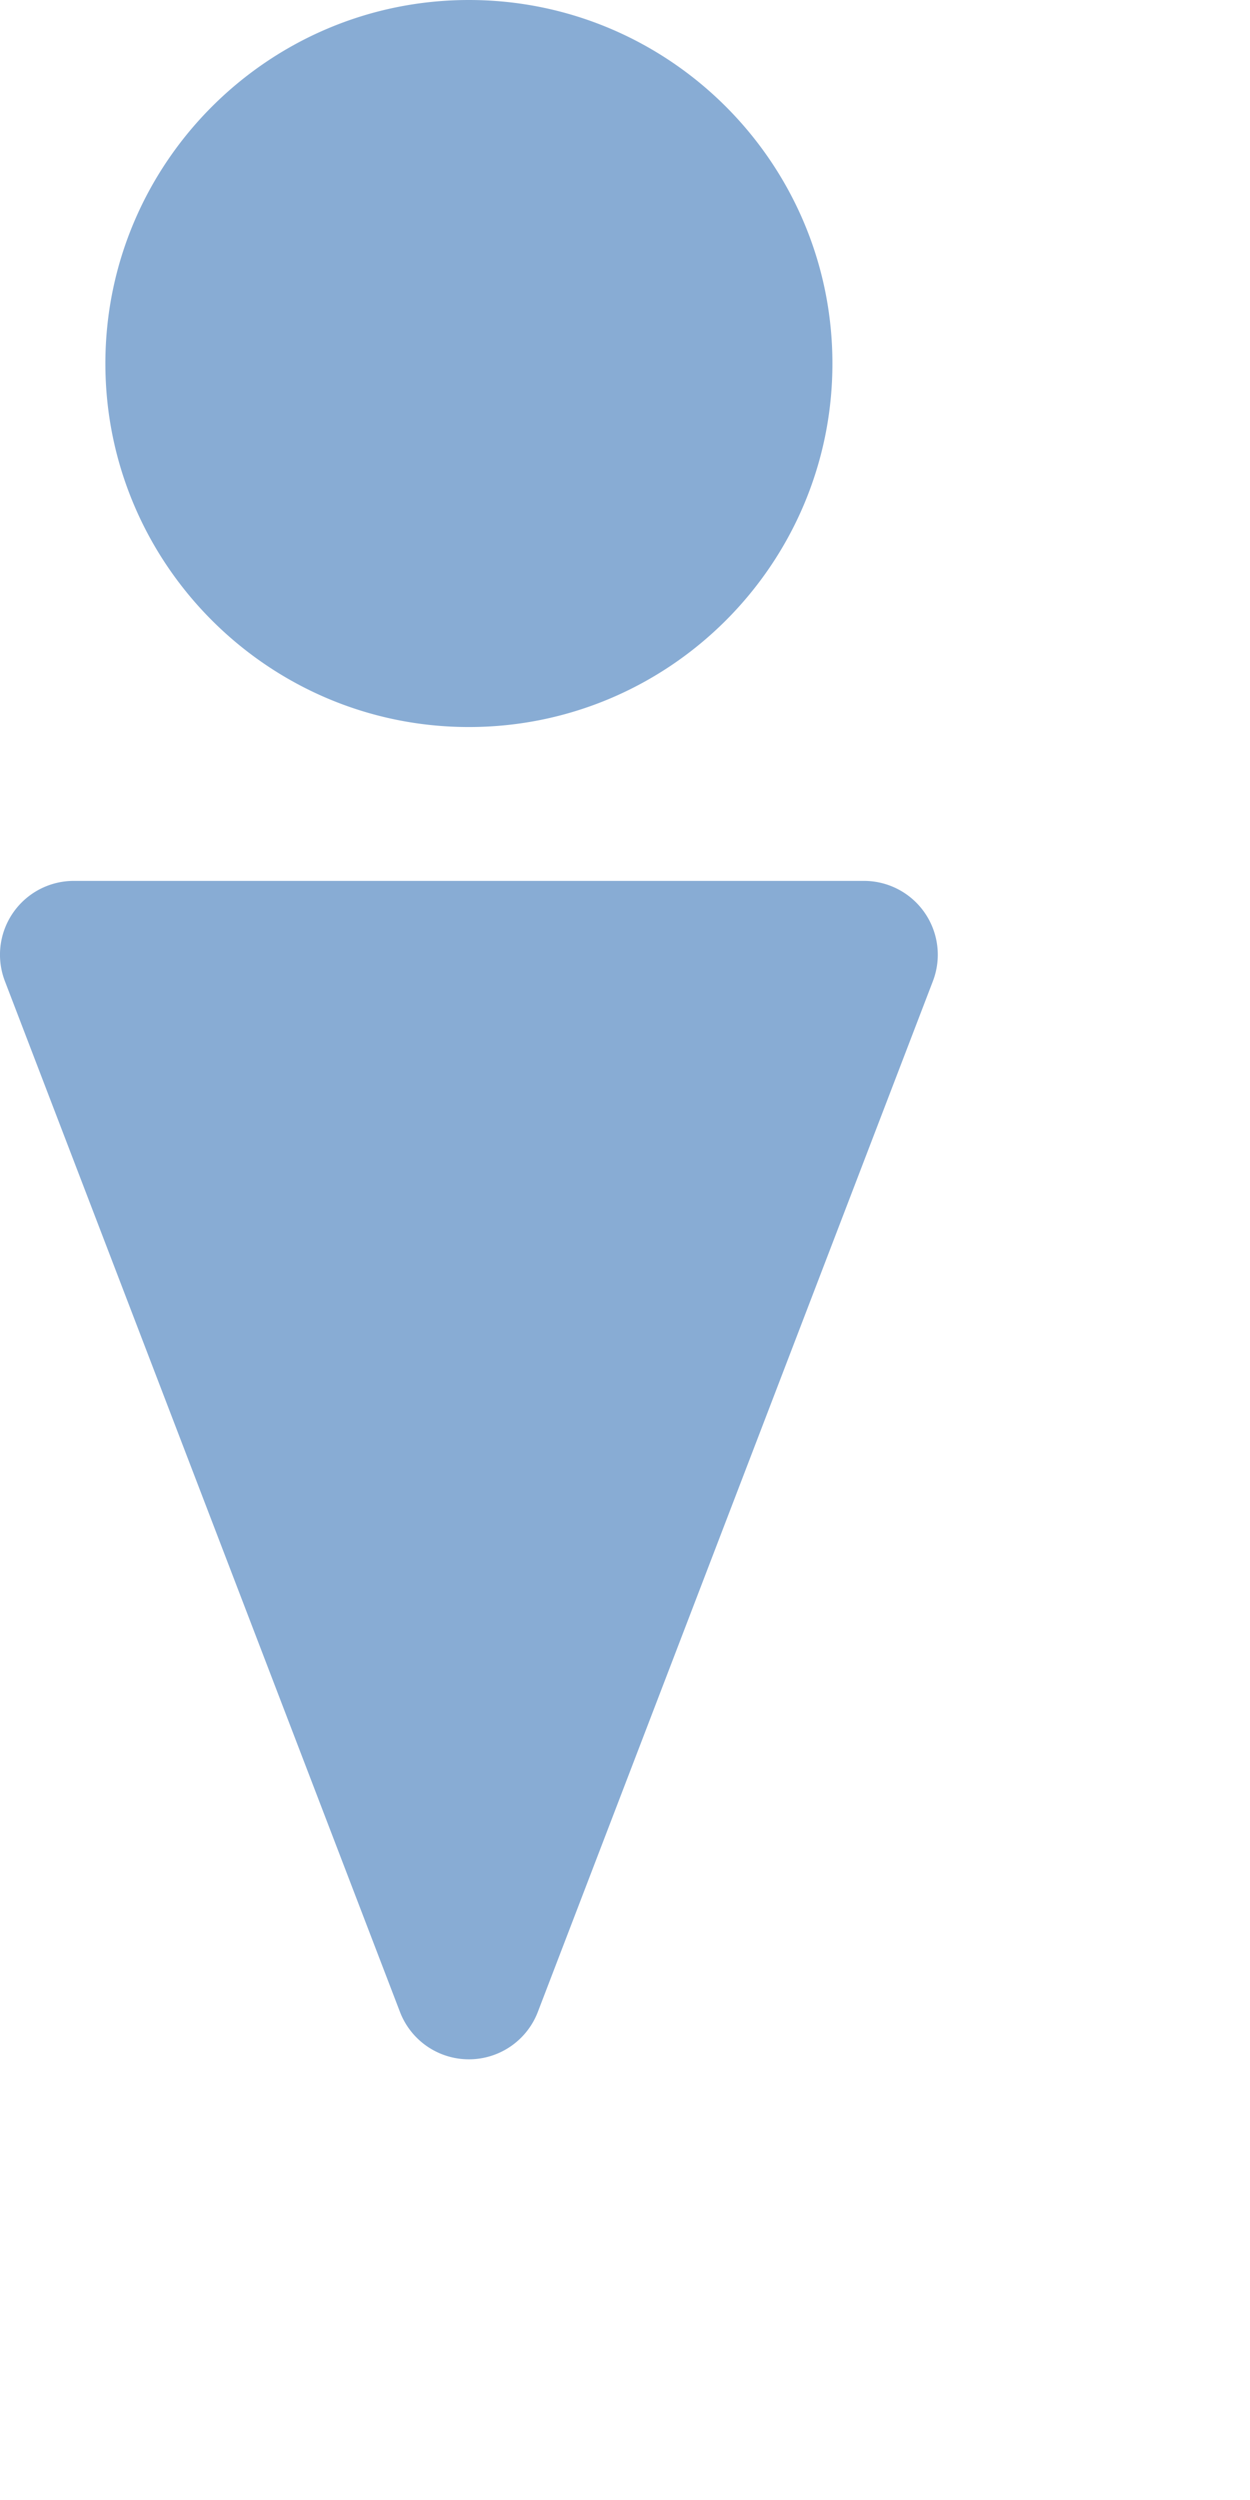 <svg xmlns="http://www.w3.org/2000/svg" version="1.1" xmlns:xlink="http://www.w3.org/1999/xlink" width="256" height="512" x="0" y="0" viewBox="0 0 256 512" style="enable-background:new 0 0 256 512" xml:space="preserve" class="">
<g>
<path d="M96.031 148.898c-41.05 0-74.449-33.398-74.449-74.449S54.98 0 96.032 0s74.448 33.398 74.448 74.45-33.398 74.448-74.449 74.448zM96.031 421.75a15.119 15.119 0 0 1-14.117-9.707L1 200.937a15.119 15.119 0 0 1 14.117-20.53h161.824a15.122 15.122 0 0 1 14.118 20.53l-80.91 211.106a15.119 15.119 0 0 1-14.118 9.707zM415.969 148.898c-41.051" fill="#88acd4" opacity="1" data-original="#000000" class="">
</path>
</g>
</svg>